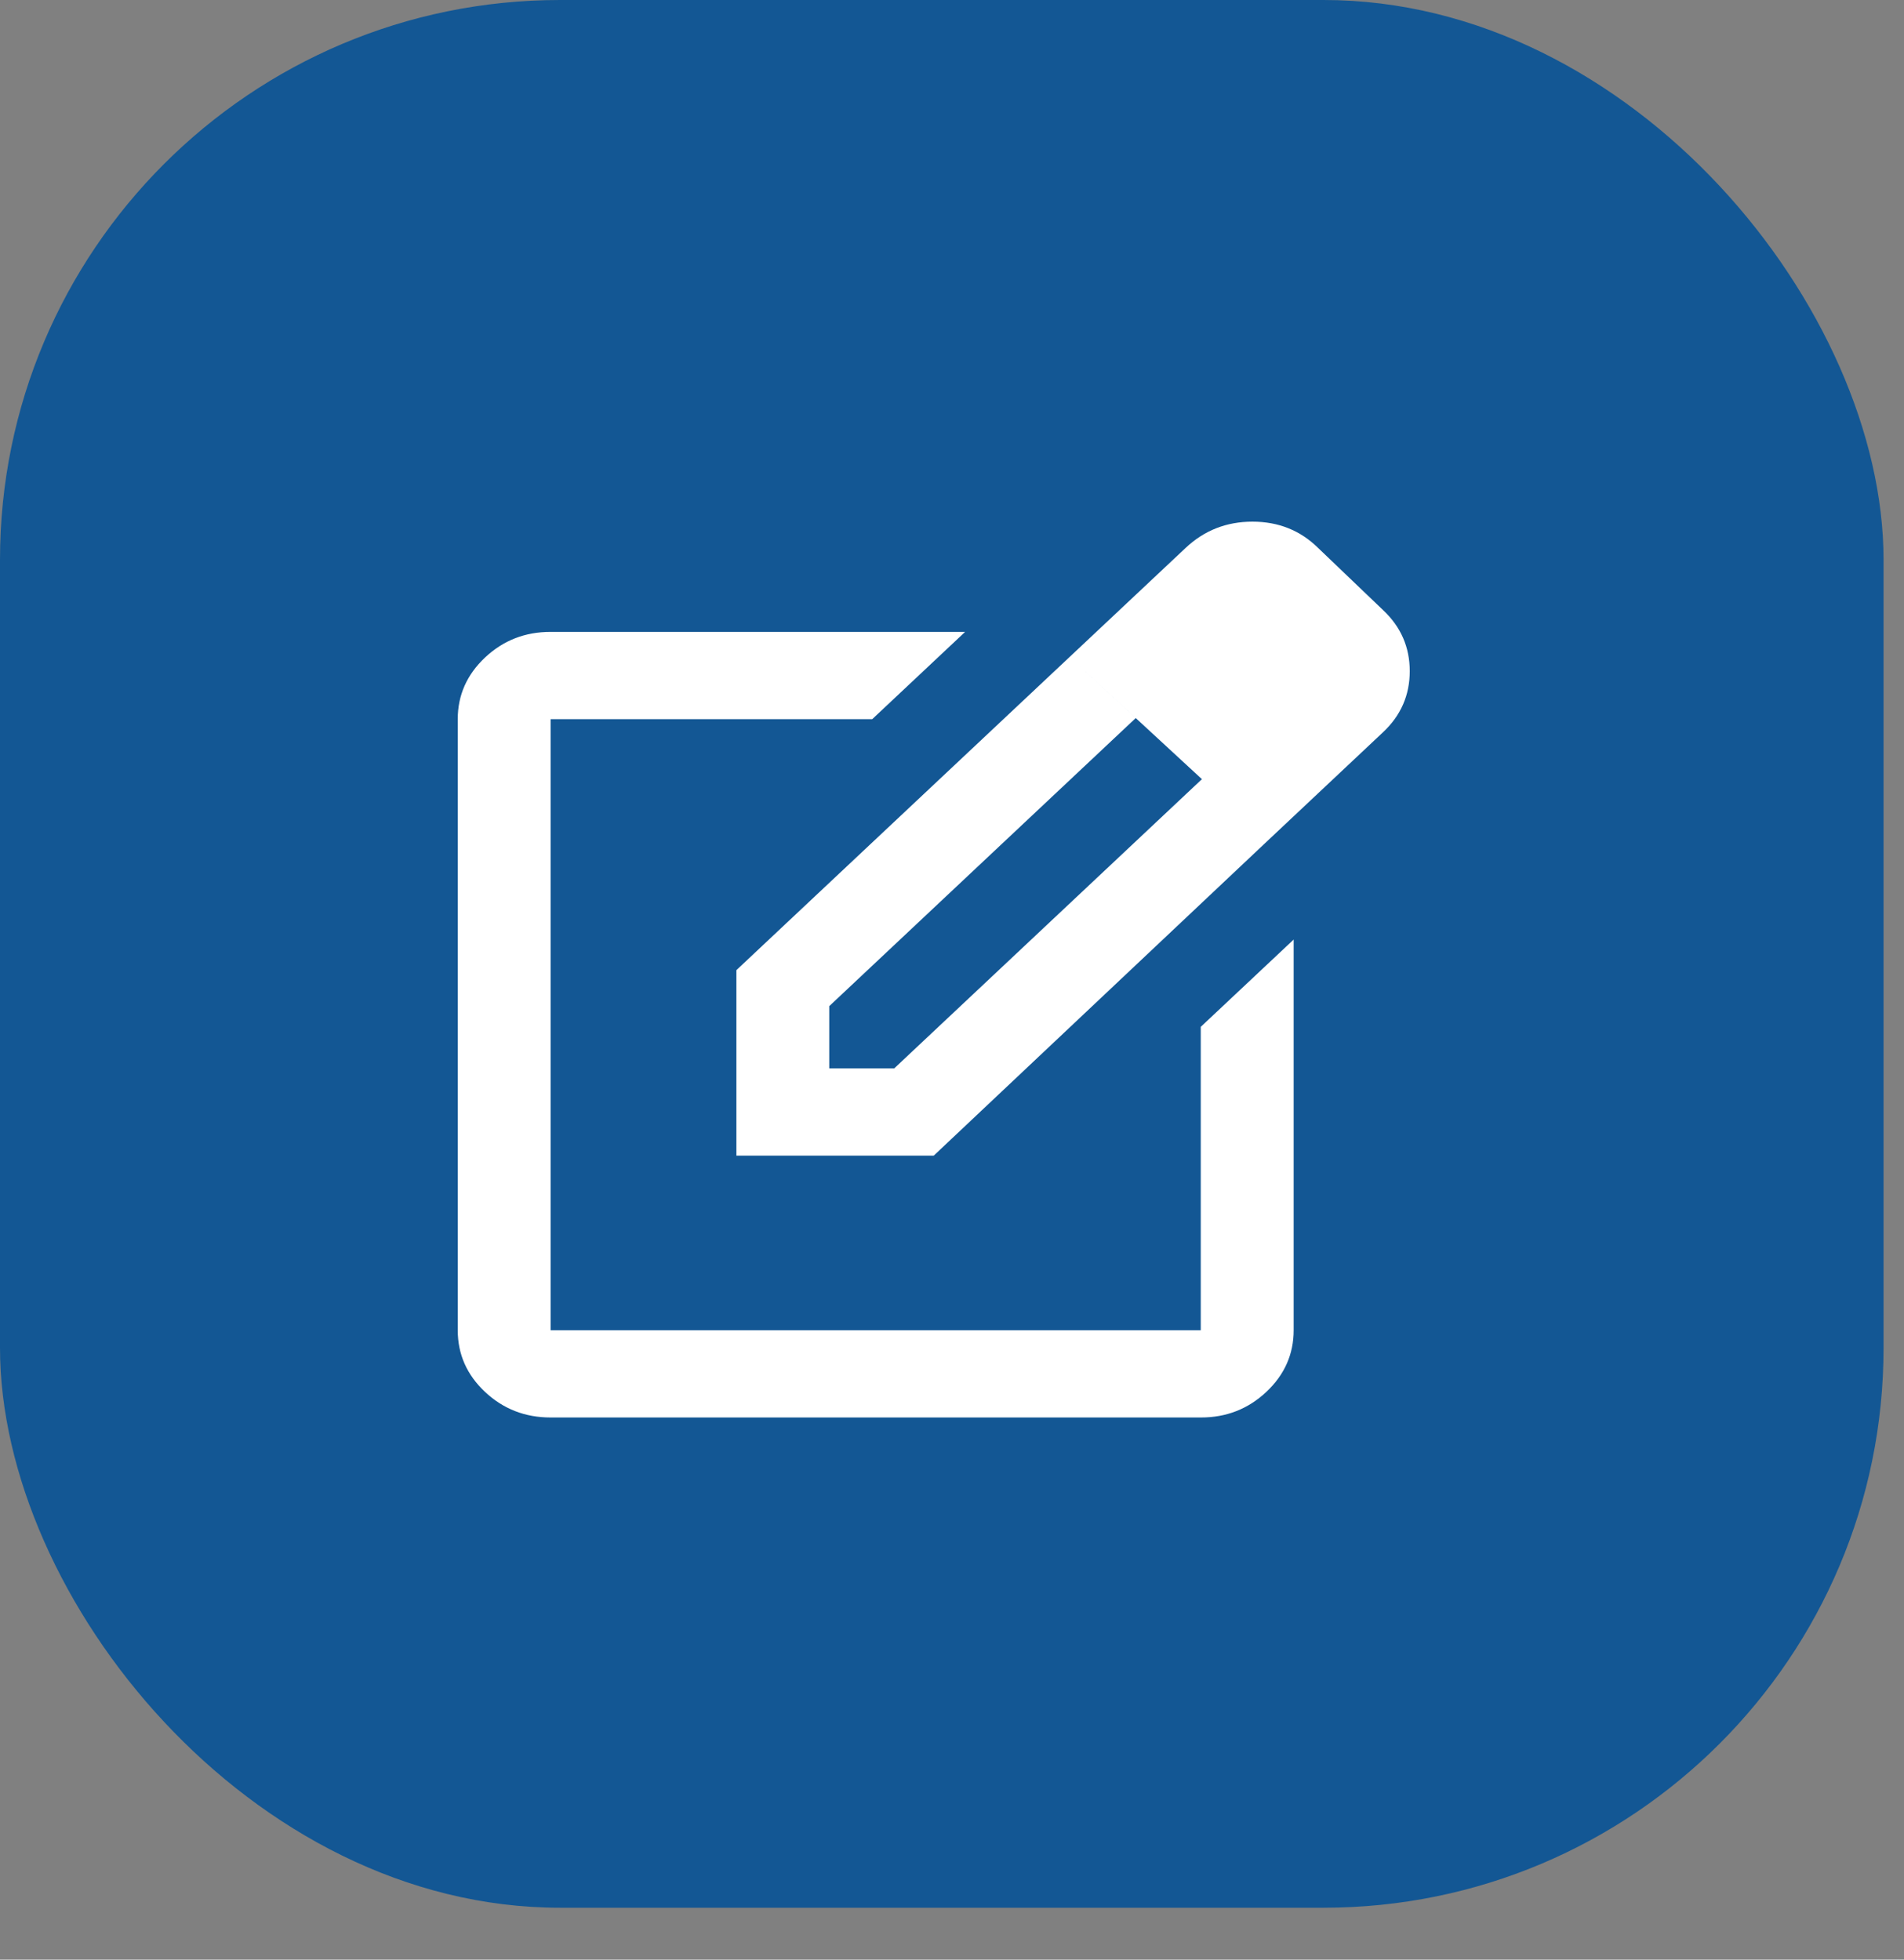 <svg width="34" height="35" viewBox="0 0 34 35" fill="none" xmlns="http://www.w3.org/2000/svg">
<rect x="0" y="0" width="34" height="35" fill="#808080" stroke="none"/>
<rect width="33.635" height="34.073" rx="10" fill="#135794"/>
<path d="M9.833 25.317C9.377 25.317 8.986 25.165 8.661 24.86C8.336 24.555 8.174 24.187 8.174 23.758V12.845C8.174 12.416 8.337 12.049 8.662 11.743C8.987 11.438 9.377 11.285 9.833 11.286H17.234L15.575 12.845H9.833V23.758H21.442V18.34L23.101 16.781V23.758C23.101 24.187 22.938 24.554 22.613 24.86C22.288 25.165 21.898 25.318 21.442 25.317H9.833ZM19.1 11.734L20.281 12.825L14.808 17.97V19.081H15.969L21.463 13.916L22.645 15.008L16.674 20.64H13.15V17.327L19.1 11.734ZM22.645 15.008L19.1 11.734L21.173 9.785C21.505 9.473 21.902 9.317 22.365 9.317C22.829 9.317 23.219 9.473 23.536 9.785L24.697 10.896C25.015 11.194 25.174 11.558 25.174 11.987C25.174 12.416 25.015 12.78 24.697 13.078L22.645 15.008Z" fill="white"/>
</svg>
